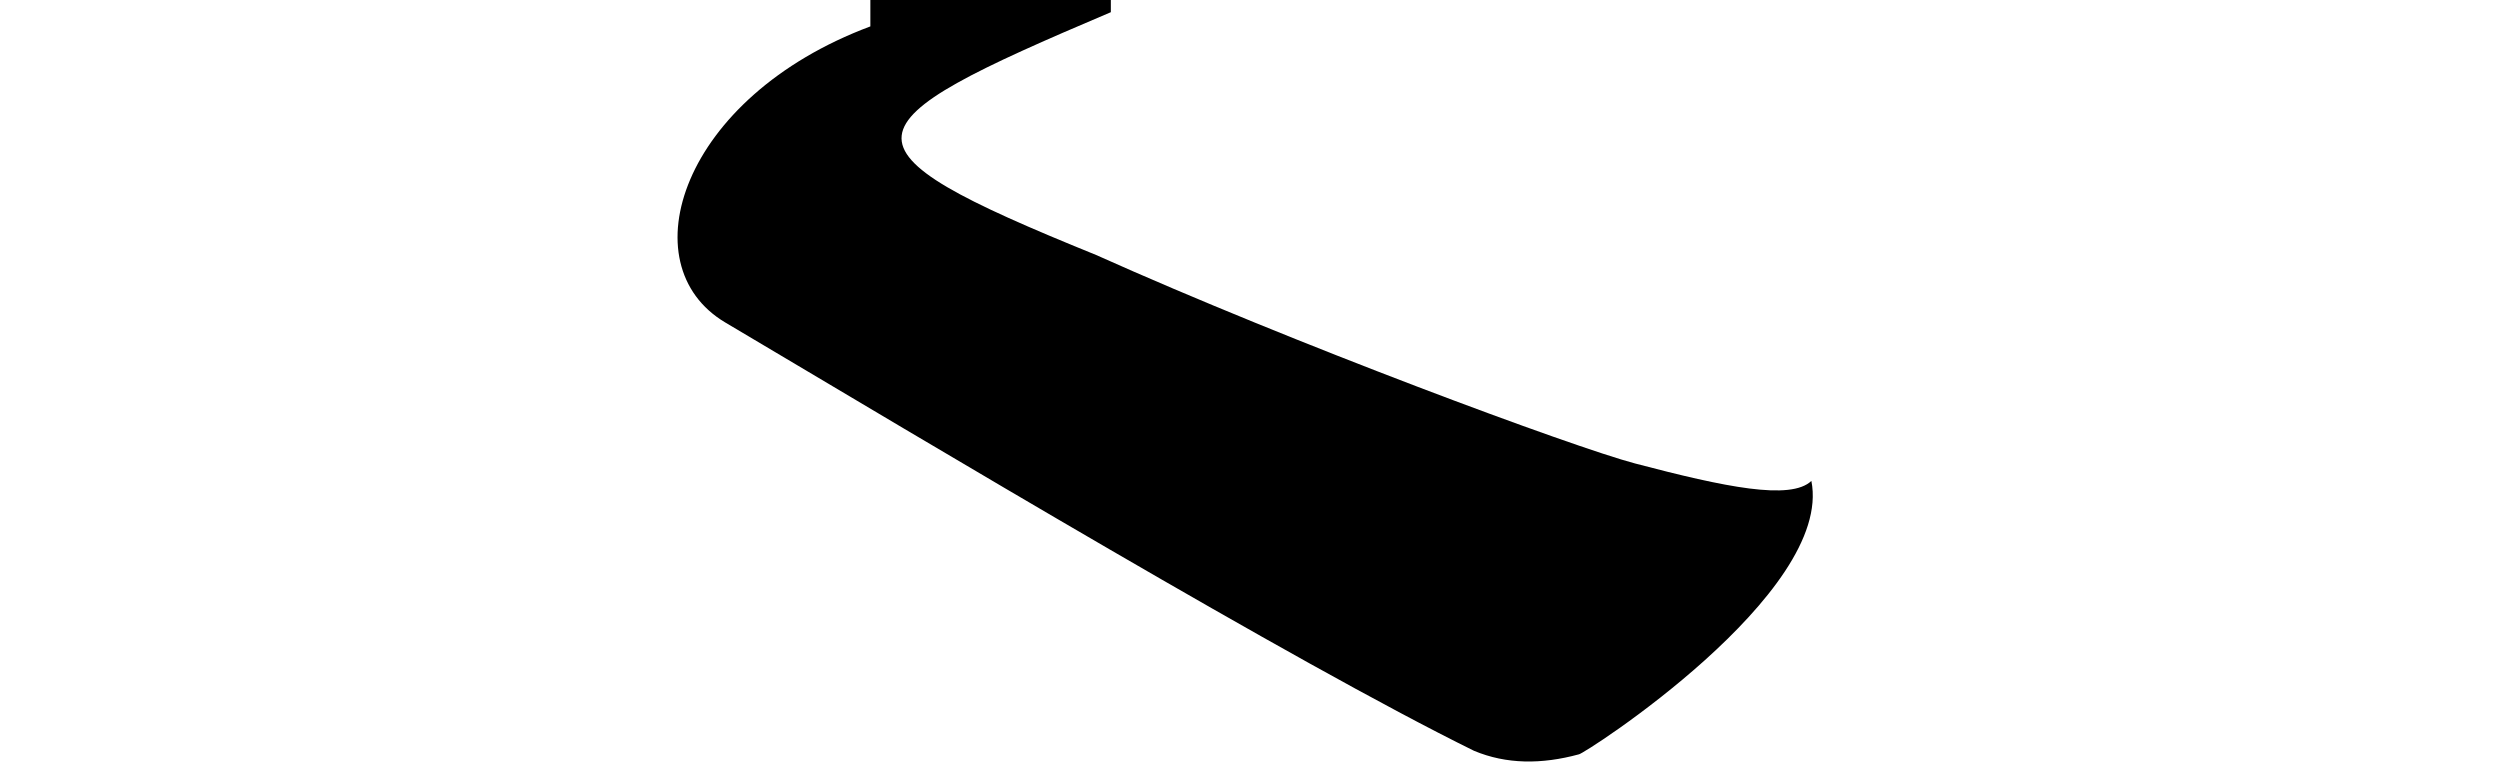 <?xml version="1.0" encoding="UTF-8" standalone="no"?>
<!-- Created with Inkscape (http://www.inkscape.org/) -->

<svg
   xmlns:dc="http://purl.org/dc/elements/1.1/"
   xmlns:cc="http://creativecommons.org/ns#"
   xmlns:rdf="http://www.w3.org/1999/02/22-rdf-syntax-ns#"
   xmlns:svg="http://www.w3.org/2000/svg"
   xmlns="http://www.w3.org/2000/svg"
   xmlns:sodipodi="http://sodipodi.sourceforge.net/DTD/sodipodi-0.dtd"
   xmlns:inkscape="http://www.inkscape.org/namespaces/inkscape"
   width="2048"
   height="623.83"
   id="svg10202"
   version="1.1"
   inkscape:version="0.48.0 r9654"
   sodipodi:docname="suul.svg">
  <defs
     id="defs10204" />
  <sodipodi:namedview
     id="base"
     pagecolor="#ffffff"
     bordercolor="#666666"
     borderopacity="1.0"
     inkscape:pageopacity="0.0"
     inkscape:pageshadow="2"
     inkscape:zoom="0.48046875"
     inkscape:cx="1024"
     inkscape:cy="306.91501"
     inkscape:document-units="px"
     inkscape:current-layer="layer1"
     showgrid="false"
     showguides="true"
     inkscape:guide-bbox="true"
     inkscape:window-width="1145"
     inkscape:window-height="776"
     inkscape:window-x="1831"
     inkscape:window-y="113"
     inkscape:window-maximized="0">
    <sodipodi:guide
       orientation="1,0"
       position="910,717.143"
       id="guide10725" />
    <sodipodi:guide
       orientation="1,0"
       position="713,777.143"
       id="guide10727" />
  </sodipodi:namedview>
  <g
     inkscape:label="Layer 1"
     inkscape:groupmode="layer"
     id="layer1"
     transform="translate(0,-428.532)">
    <path
       style="fill:#000000;fill-opacity:1;stroke:none"
       d="m 910,438.524 0,-10 -197,0 0,21.636 C 557.7,508.213 514.493,645.421 594.137,692.703 763.077,792.996 1060.218,971.076 1207.529,1043.595 c 26.577,11.108 55.361,11.186 85.815,2.909 3.282,0.625 208.846,-131.892 190.539,-223.993 -16.926,16.122 -70.437,5.16 -144.406,-14.299 -50.19,-13.203 -279.915,-98.261 -441.553,-170.804 C 677.729,548.08 689.384,532.094 910,438.524 z"
       id="path10189"
       inkscape:connector-curvature="0"
       sodipodi:nodetypes="ccccscccscc" />
  </g>
</svg>
